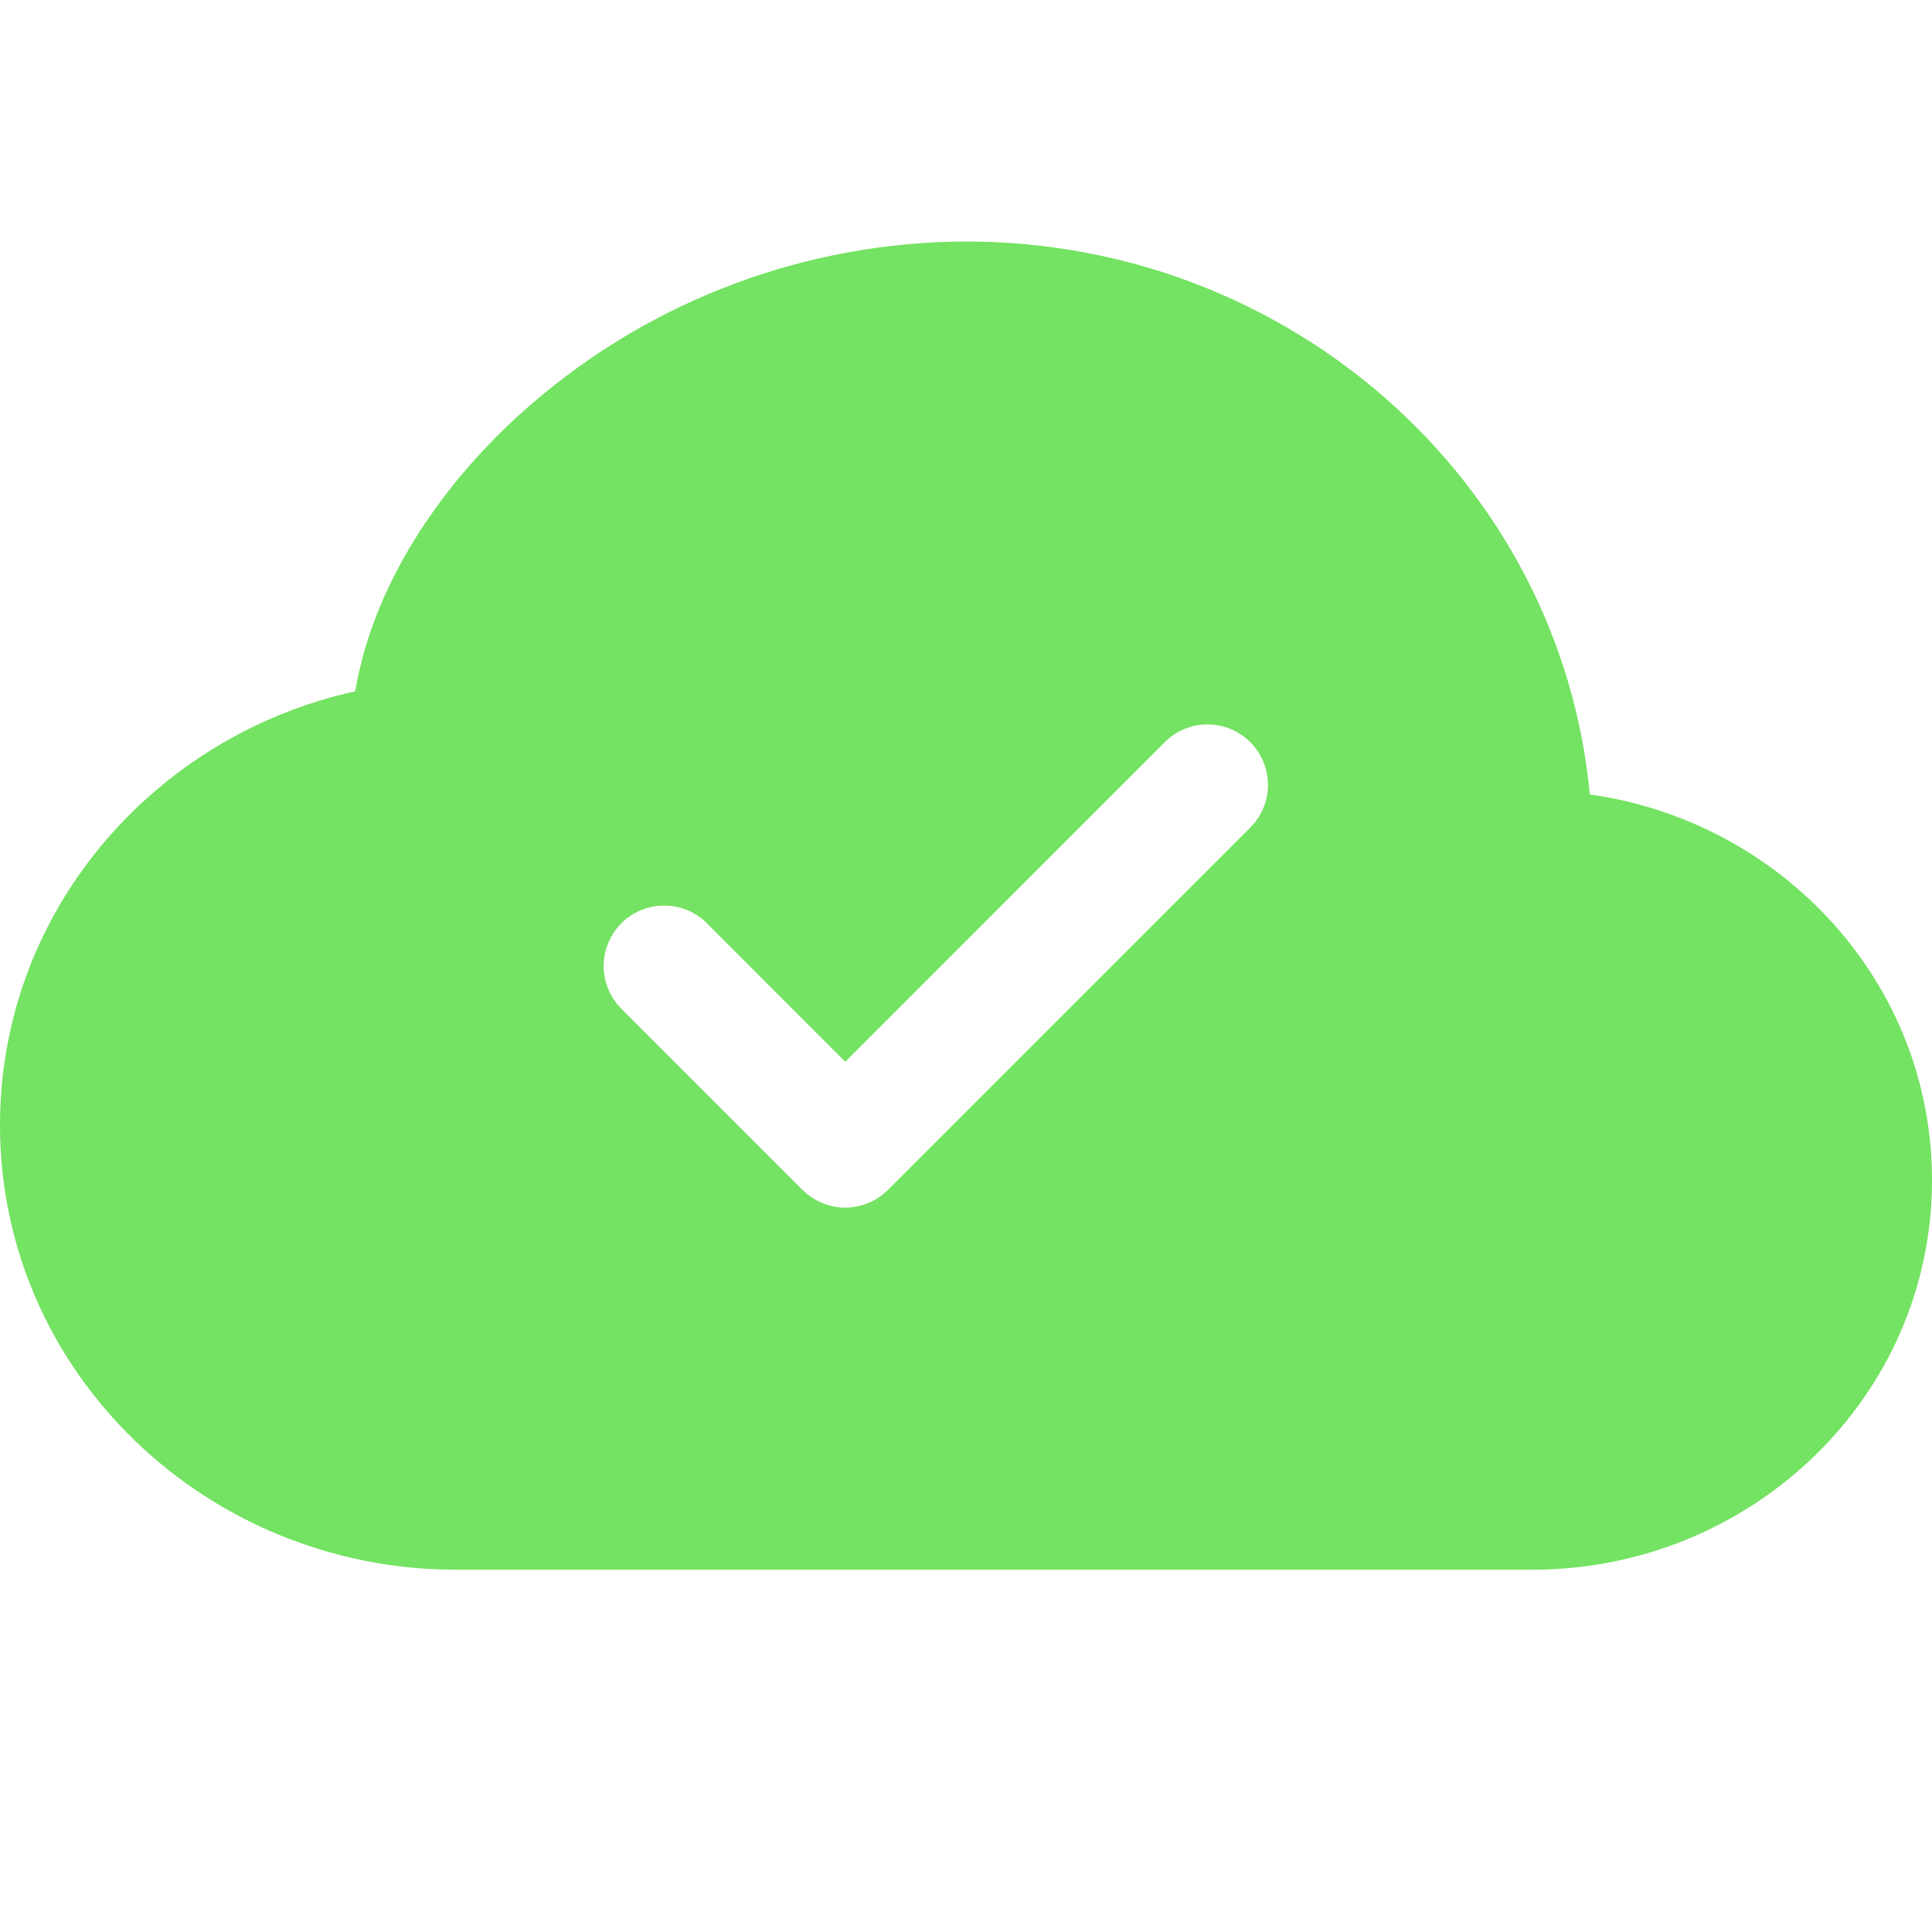 <svg width="26" height="26" viewBox="0 0 26 26" fill="none" xmlns="http://www.w3.org/2000/svg">
<path d="M13 3.25C10.855 3.257 8.784 4.03 7.16 5.431C5.915 6.503 5.013 7.901 4.781 9.303C2.057 9.904 0 12.277 0 15.142C0 18.47 2.776 21.125 6.144 21.125H20.616C23.566 21.125 26 18.801 26 15.881C26 13.223 23.982 11.056 21.395 10.691C21 6.498 17.371 3.25 13 3.25ZM16.825 11.138L11.95 16.013C11.875 16.088 11.785 16.148 11.686 16.189C11.588 16.23 11.482 16.252 11.375 16.252C11.268 16.252 11.162 16.23 11.064 16.189C10.965 16.148 10.875 16.088 10.8 16.013L8.362 13.575C8.287 13.5 8.227 13.41 8.186 13.311C8.145 13.213 8.124 13.107 8.124 13C8.124 12.893 8.145 12.787 8.186 12.689C8.227 12.59 8.287 12.5 8.362 12.425C8.438 12.349 8.527 12.289 8.626 12.248C8.725 12.207 8.831 12.187 8.938 12.187C9.044 12.187 9.15 12.207 9.249 12.248C9.348 12.289 9.437 12.349 9.513 12.425L11.375 14.289L15.675 9.987C15.827 9.835 16.034 9.749 16.25 9.749C16.466 9.749 16.673 9.835 16.825 9.987C16.978 10.14 17.064 10.347 17.064 10.562C17.064 10.778 16.978 10.985 16.825 11.138Z" fill="#74E262"/>
</svg>
